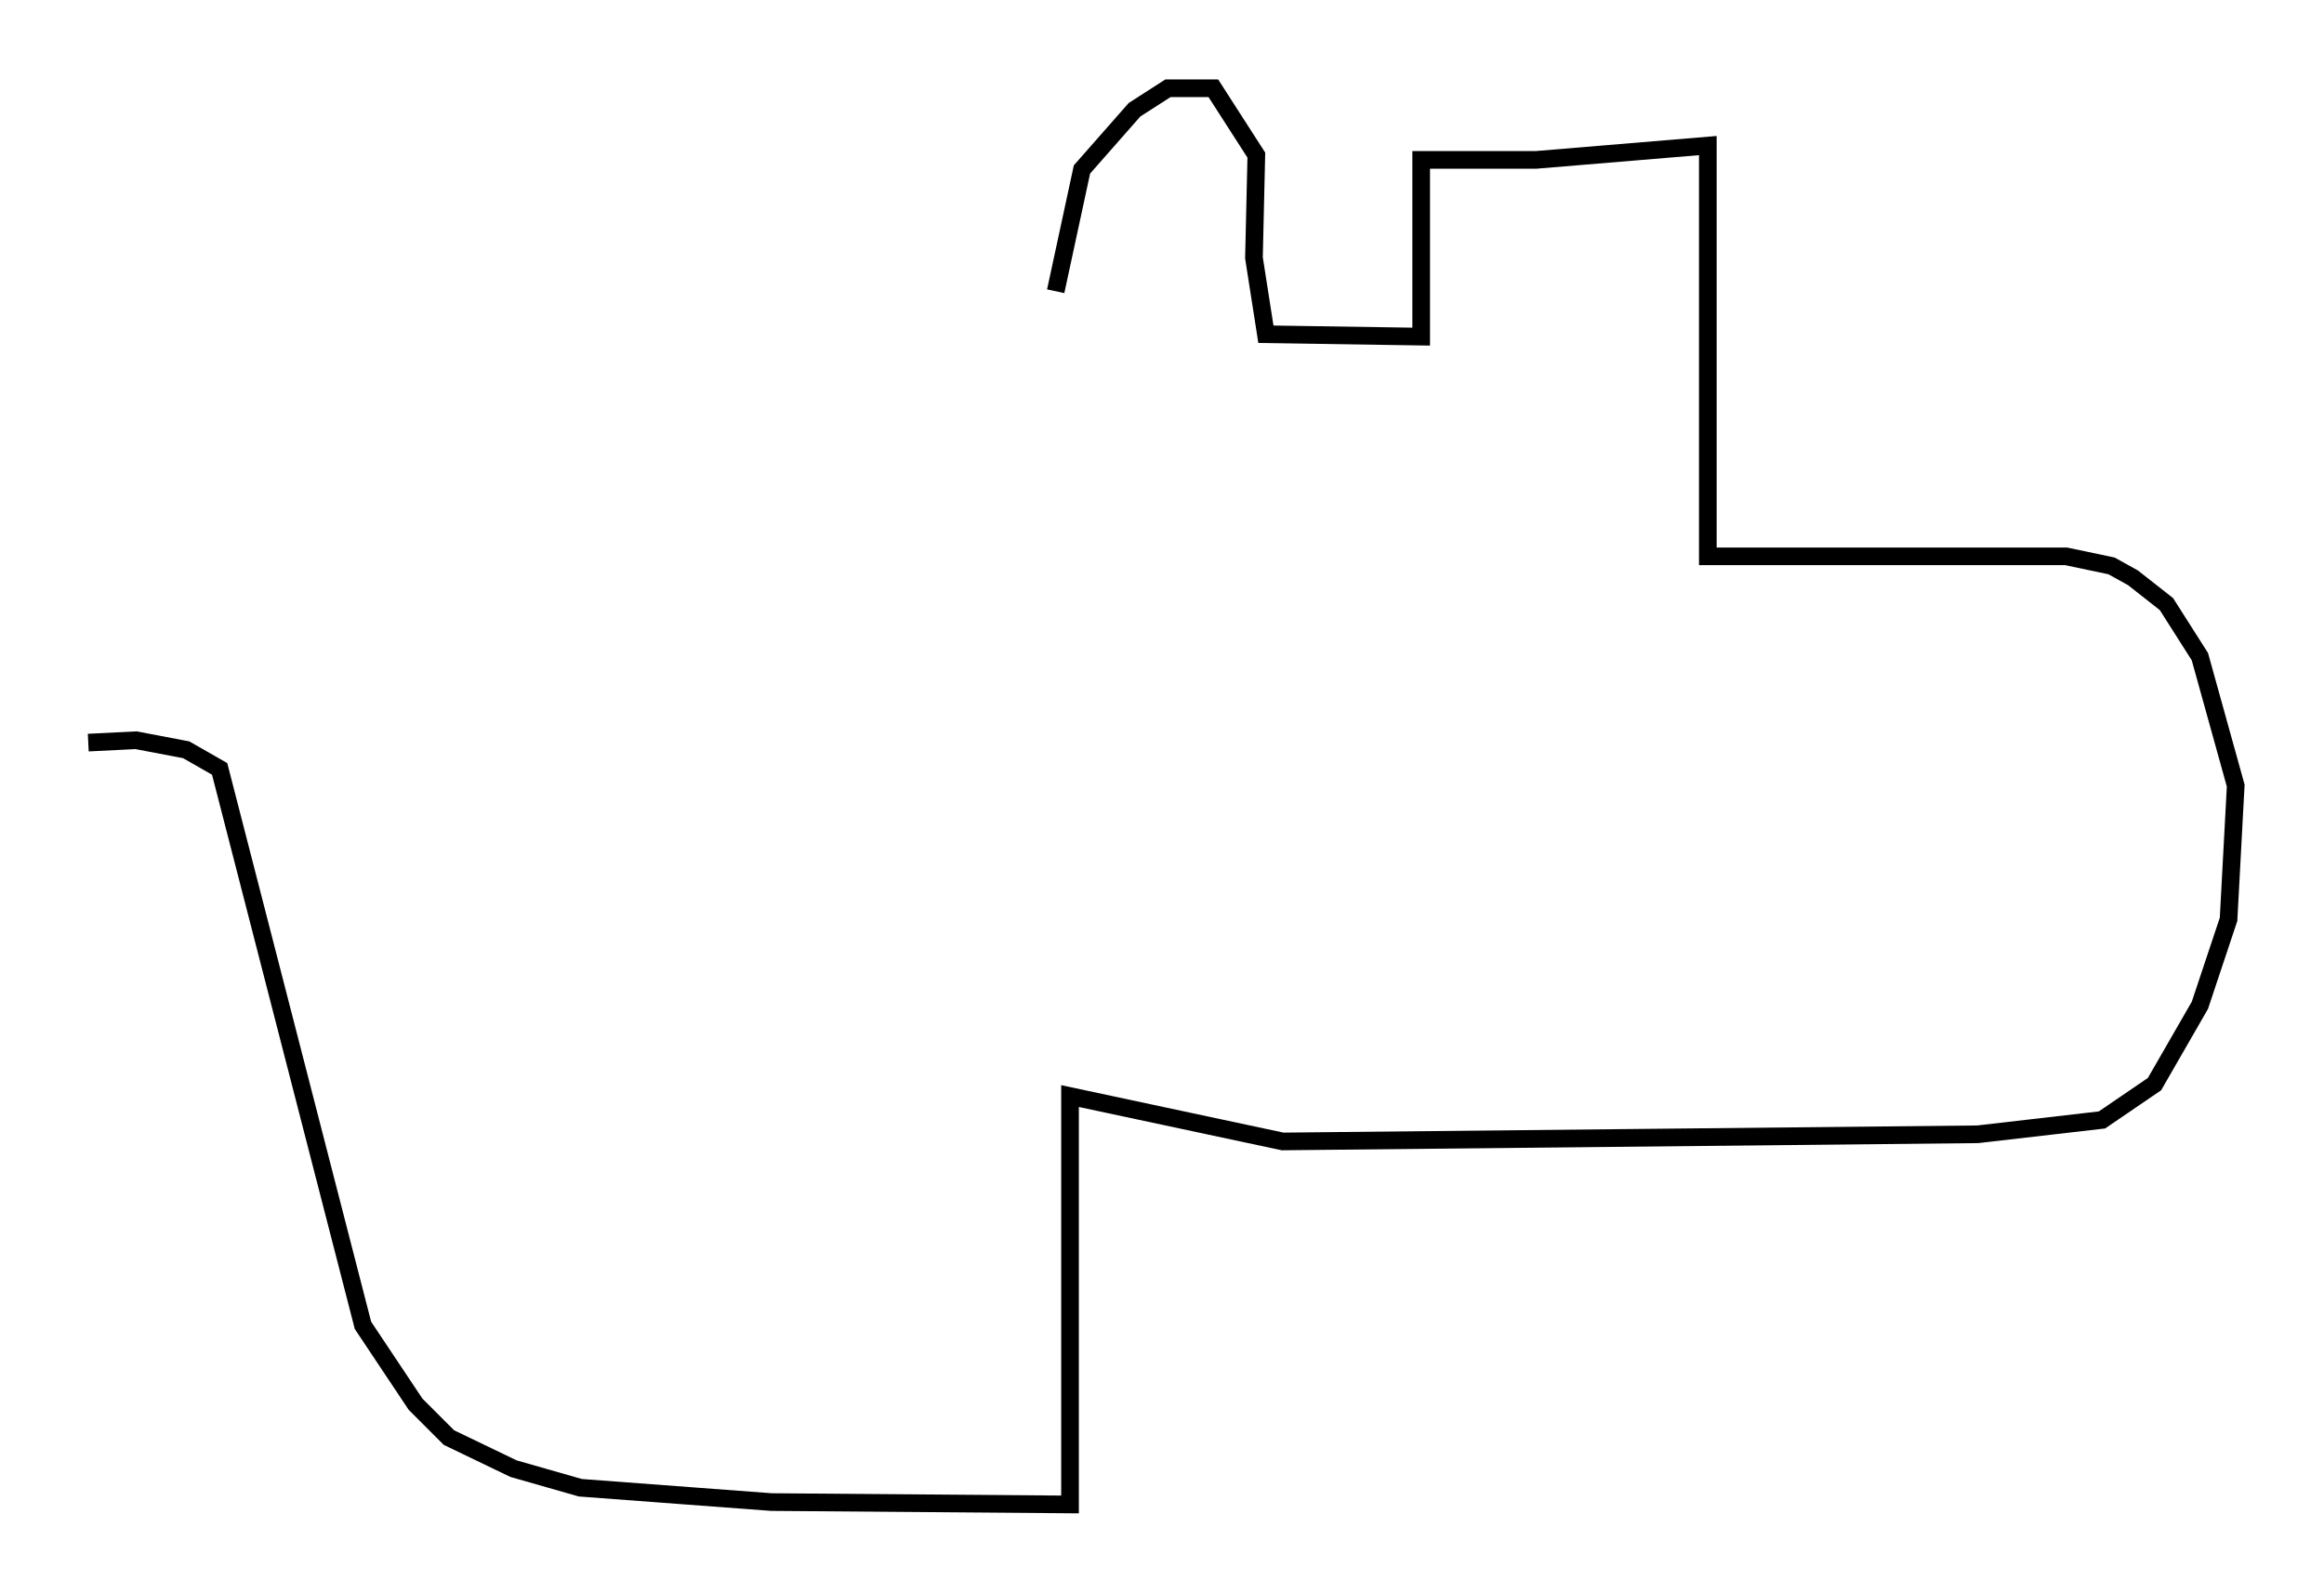 <?xml version="1.0" encoding="utf-8" ?>
<svg baseProfile="full" height="90.243" version="1.1" width="131.65" xmlns="http://www.w3.org/2000/svg" xmlns:ev="http://www.w3.org/2001/xml-events" xmlns:xlink="http://www.w3.org/1999/xlink"><defs /><rect fill="white" height="90.243" width="131.65" x="0" y="0" /><path d="M59.668, 20.561 m0.135, -4.059 l1.488, -6.901 2.977, -3.383 l1.894, -1.218 2.571, 0.0 l2.436, 3.789 -0.135, 5.819 l0.677, 4.33 8.796, 0.135 l0.0, -10.013 6.495, 0.0 l9.743, -0.812 0.0, 23.274 l20.297, 0.0 2.571, 0.541 l1.218, 0.677 1.894, 1.488 l1.894, 2.977 2.03, 7.307 l-0.406, 7.578 -1.624, 4.871 l-2.571, 4.465 -2.977, 2.03 l-7.036, 0.812 -39.377, 0.406 l-12.043, -2.571 0.0, 23.139 l-16.915, -0.135 -10.825, -0.812 l-3.789, -1.083 -3.654, -1.759 l-1.894, -1.894 -2.977, -4.465 l-8.119, -31.529 -1.894, -1.083 l-2.842, -0.541 -2.706, 0.135 " fill="none" stroke="black" stroke-width="1" /></svg>
